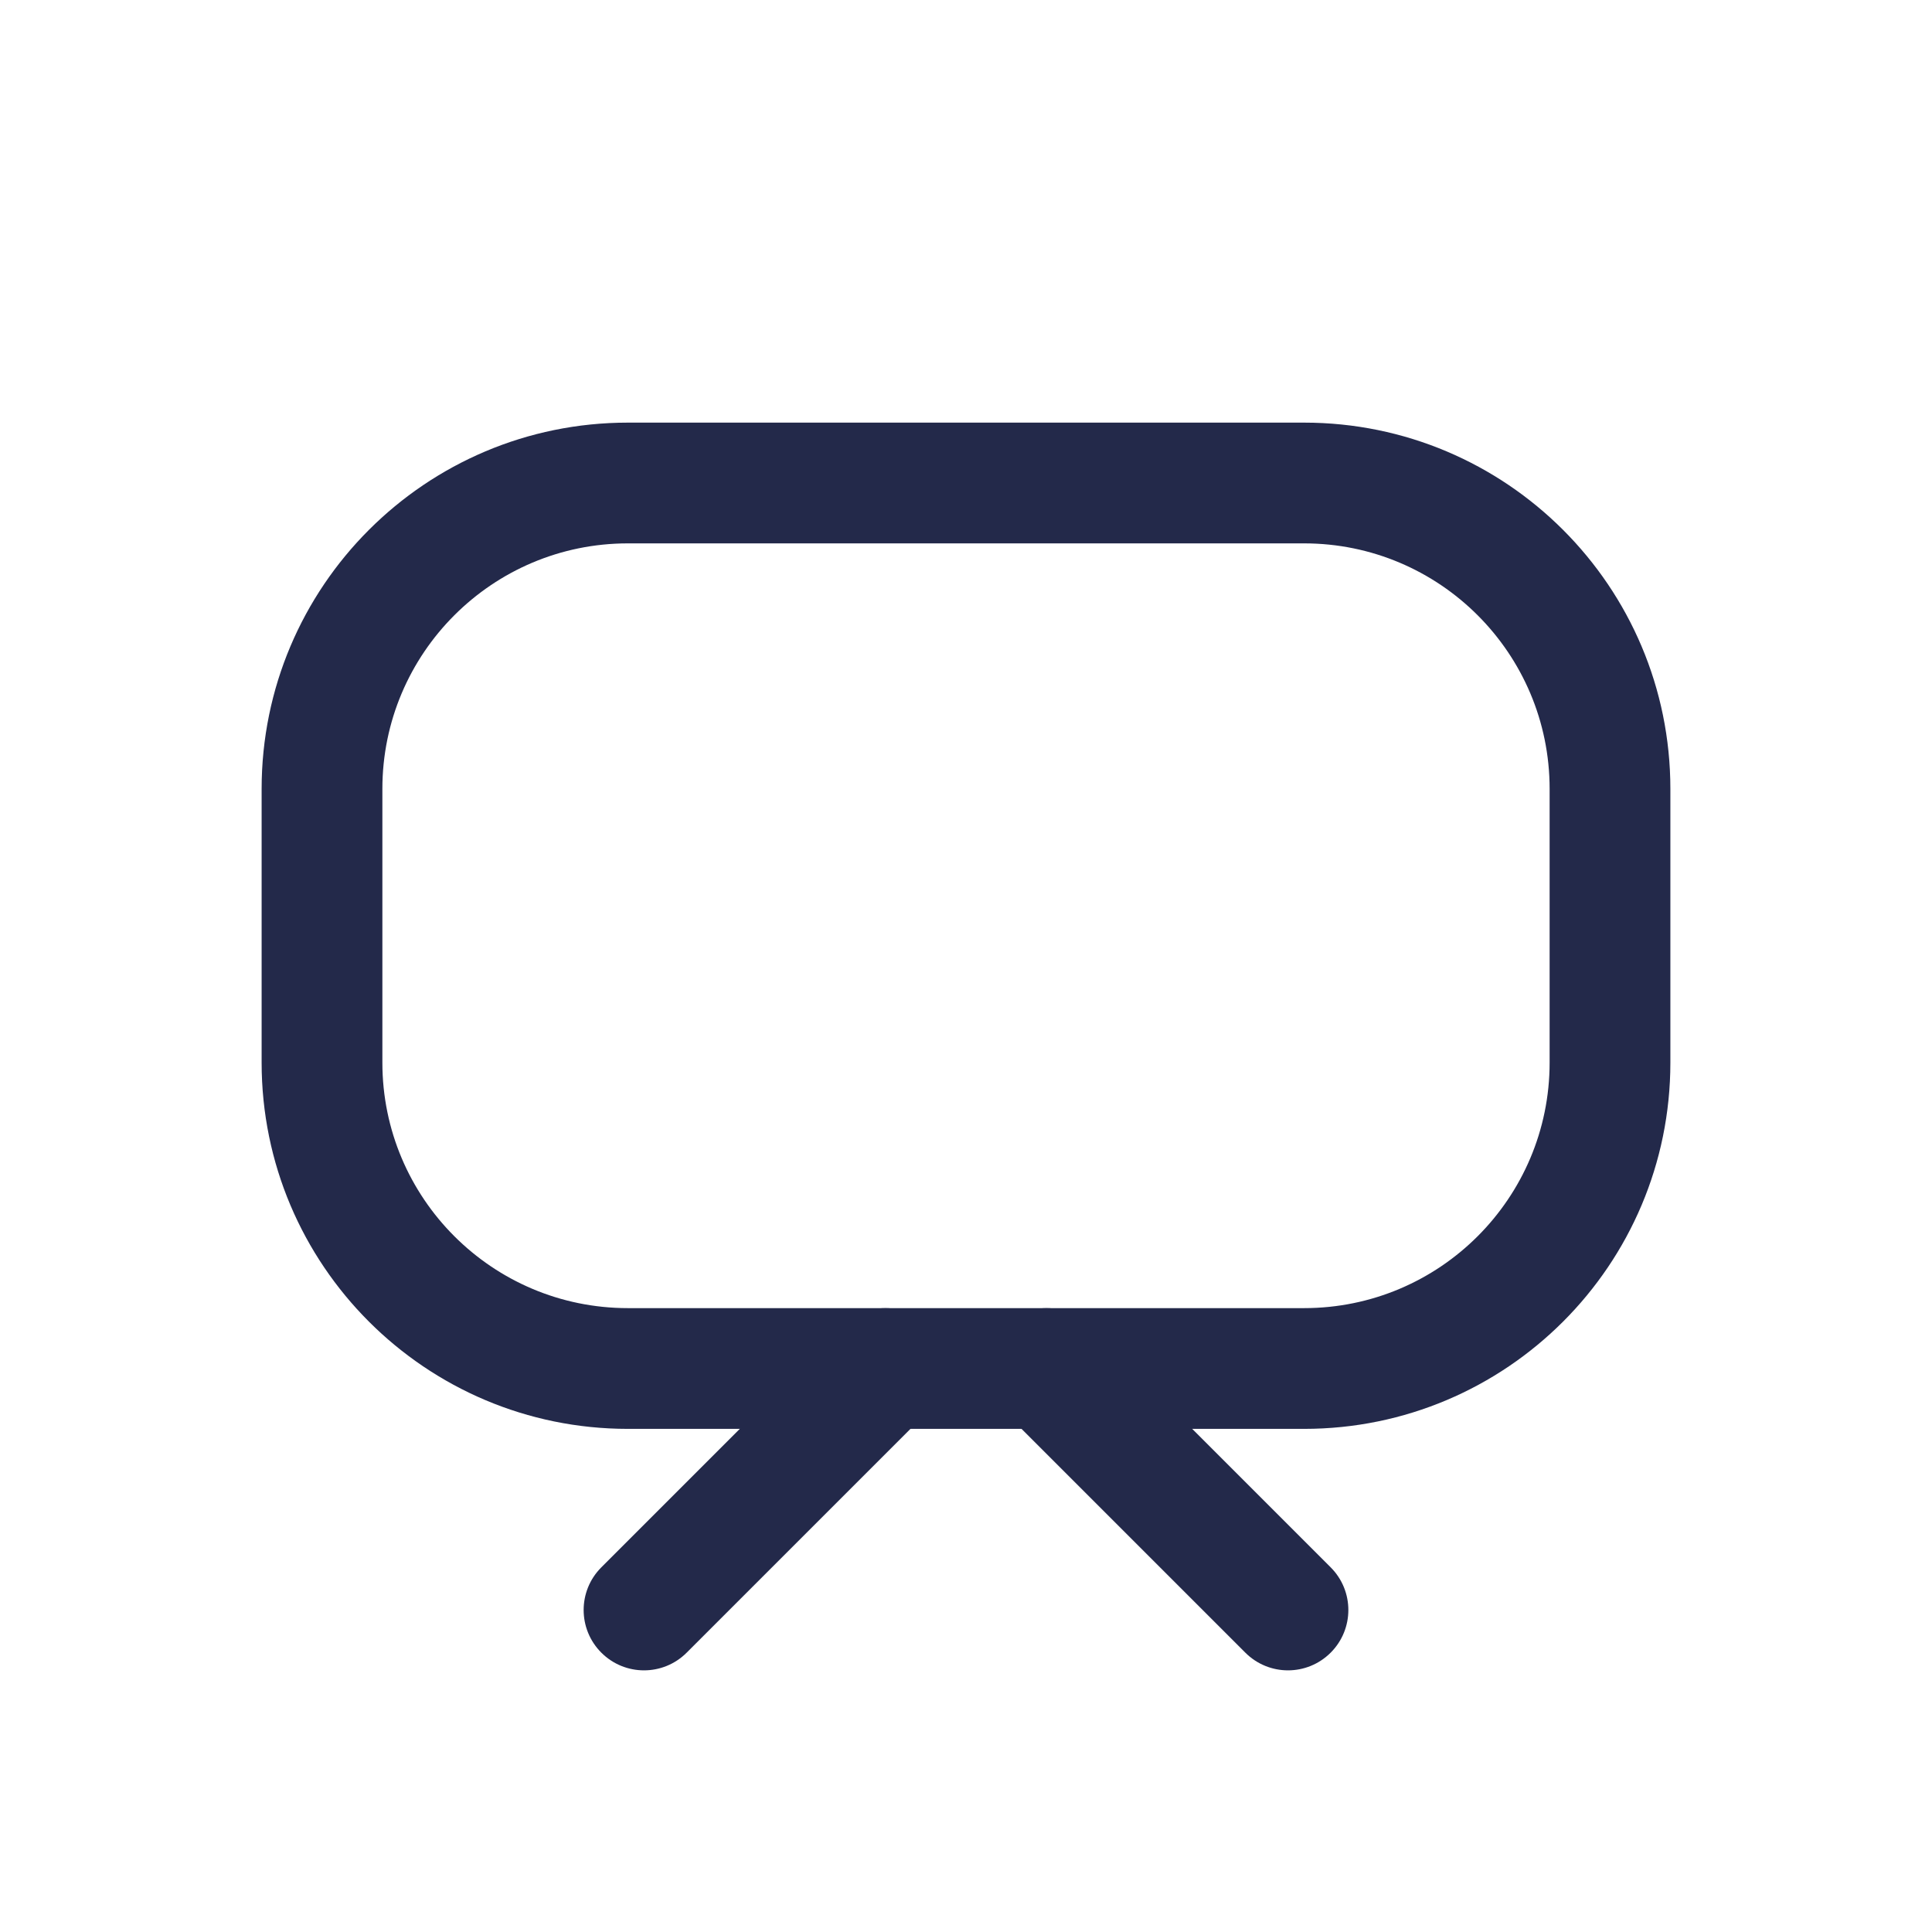 <svg width="24" height="24" viewBox="0 0 24 24" fill="none" xmlns="http://www.w3.org/2000/svg">
<path fill-rule="evenodd" clip-rule="evenodd" d="M3.25 9.8C3.25 7.287 5.287 5.25 7.8 5.25H16.2C18.713 5.25 20.75 7.287 20.75 9.8V13.2C20.75 15.713 18.713 17.75 16.2 17.75H7.8C5.287 17.75 3.25 15.713 3.25 13.2V9.8ZM7.8 6.75C6.116 6.75 4.75 8.116 4.75 9.8V13.2C4.75 14.884 6.116 16.25 7.8 16.25H16.2C17.884 16.25 19.25 14.884 19.25 13.2V9.8C19.25 8.116 17.884 6.75 16.2 6.75H7.8Z" fill="#23294A"/>
<path fill-rule="evenodd" clip-rule="evenodd" d="M12.47 16.47C12.763 16.177 13.237 16.177 13.53 16.47L16.53 19.47C16.823 19.763 16.823 20.237 16.53 20.53C16.237 20.823 15.763 20.823 15.47 20.53L12.47 17.53C12.177 17.237 12.177 16.763 12.47 16.47Z" fill="#23294A"/>
<path fill-rule="evenodd" clip-rule="evenodd" d="M11.53 16.47C11.823 16.763 11.823 17.237 11.53 17.53L8.53 20.53C8.237 20.823 7.763 20.823 7.47 20.53C7.177 20.237 7.177 19.763 7.47 19.47L10.47 16.47C10.763 16.177 11.237 16.177 11.53 16.47Z" fill="#23294A"/>
</svg>
